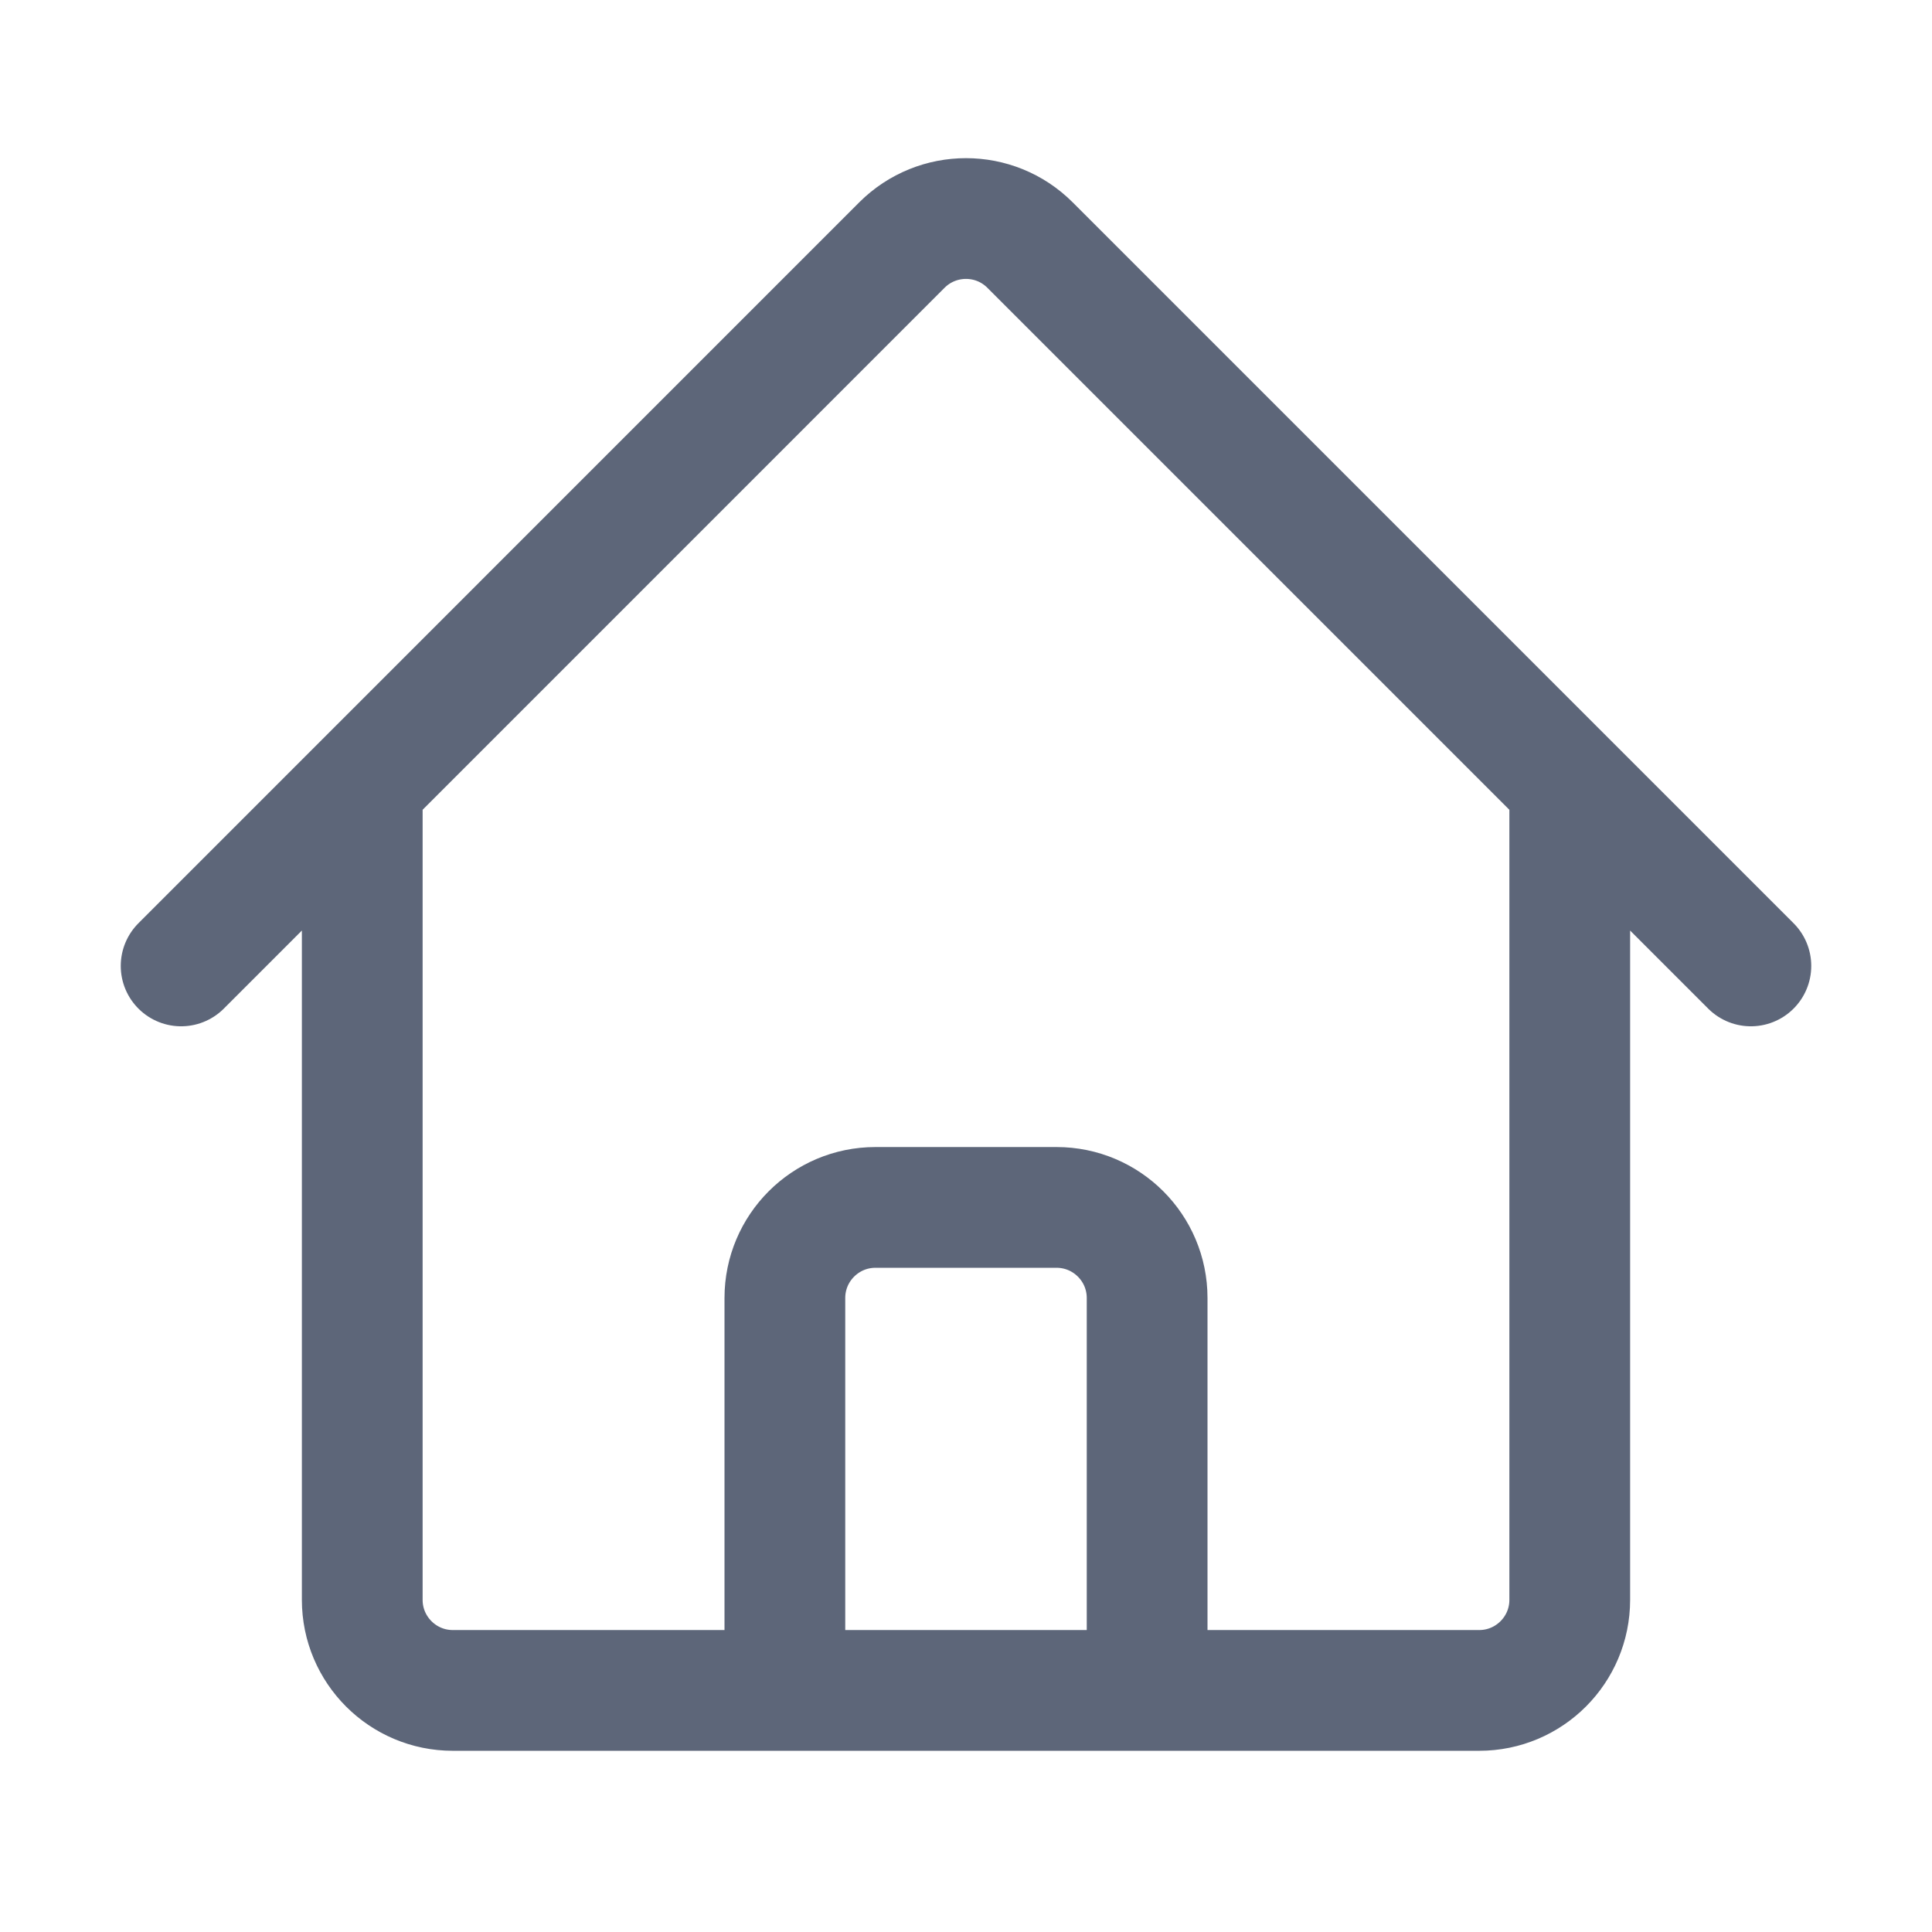 <svg width="24" height="24" viewBox="0 0 24 24" fill="none" xmlns="http://www.w3.org/2000/svg">
<path d="M2.25 11.999L11.204 3.044C11.644 2.605 12.356 2.605 12.795 3.044L21.75 11.999M4.5 9.749V19.874C4.5 20.495 5.004 20.999 5.625 20.999H9.75V16.124C9.75 15.503 10.254 14.999 10.875 14.999H13.125C13.746 14.999 14.25 15.503 14.25 16.124V20.999H18.375C18.996 20.999 19.5 20.495 19.5 19.874V9.749M8.25 20.999H16.5" stroke="#5D6679" stroke-width="1.5" stroke-linecap="round" stroke-linejoin="round"/>
</svg>
